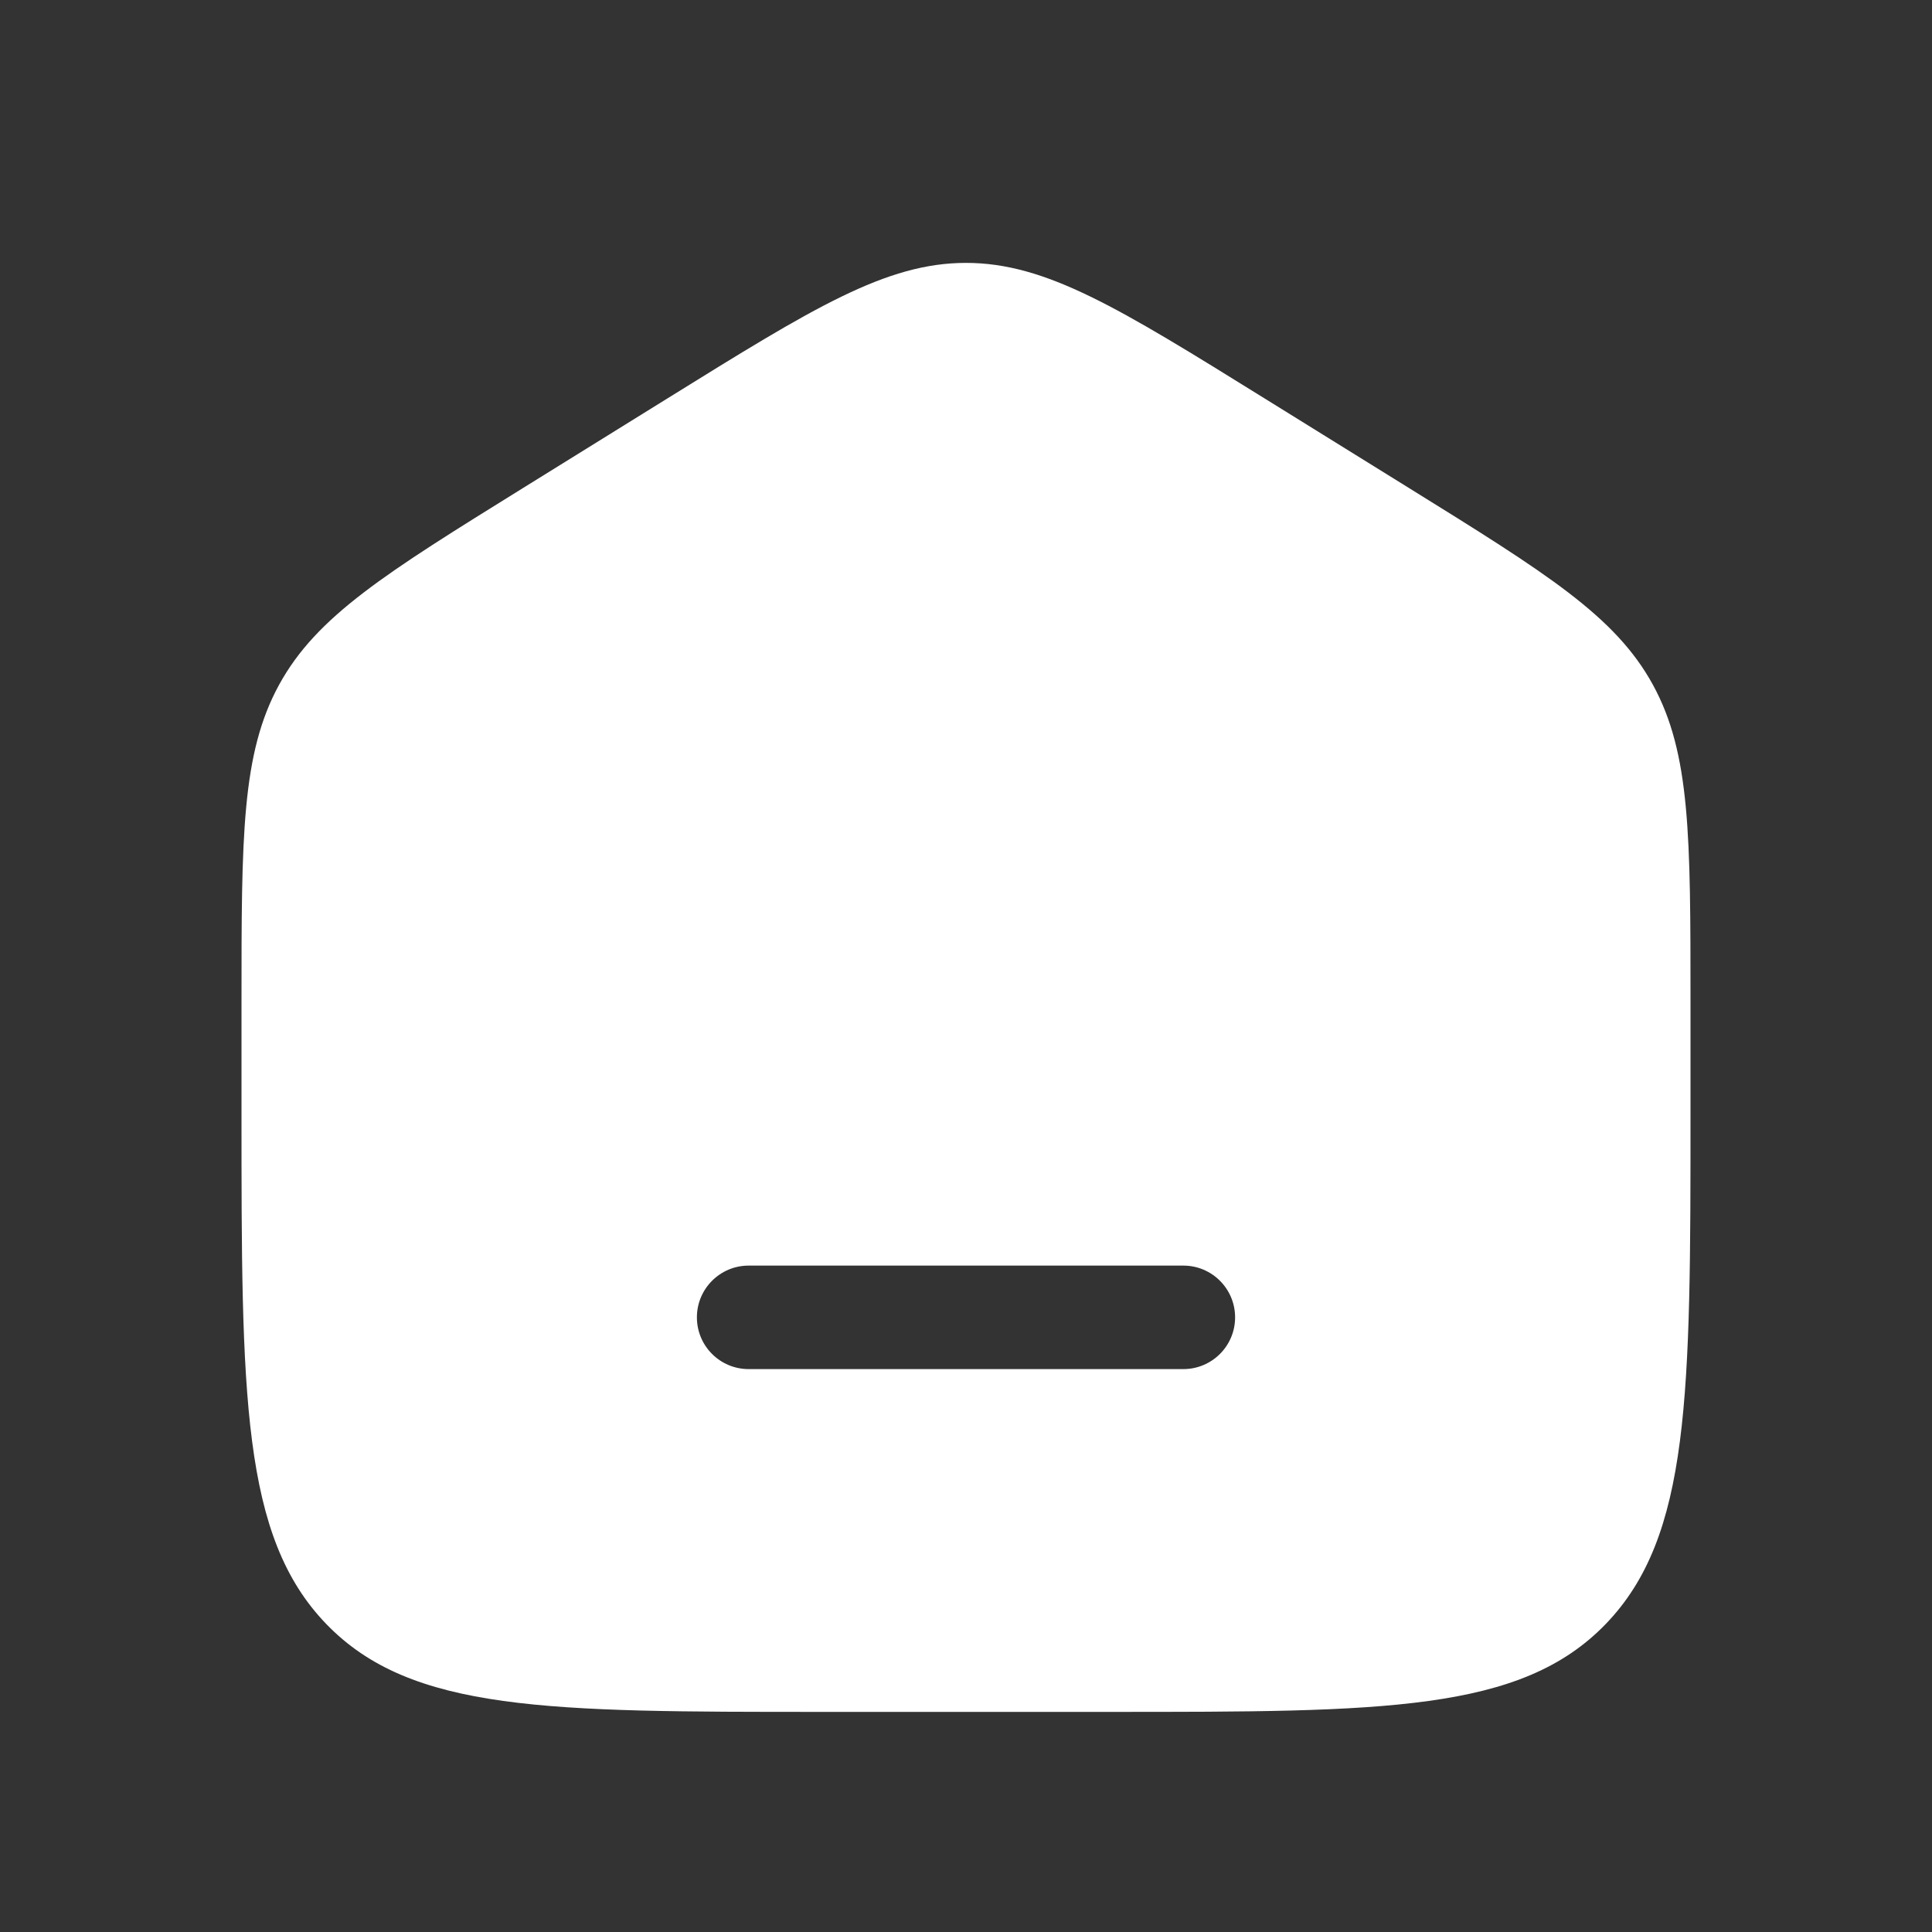 <svg width="28" height="28" viewBox="0 0 28 28" fill="none" xmlns="http://www.w3.org/2000/svg">
	<rect x="0" y="0" width="28" height="28" fill="#333333" stroke="none"/>
	<path fill-rule="evenodd" clip-rule="evenodd" d="M4.045 9.924C3.5 10.92 3.5 12.122 3.5 14.524V16.122C3.5 20.218 3.5 22.265 4.73 23.538C5.96 24.81 7.94 24.81 11.9 24.81H16.1C20.06 24.81 22.04 24.81 23.27 23.538C24.5 22.265 24.5 20.218 24.5 16.122V14.524C24.5 12.122 24.5 10.92 23.955 9.924C23.41 8.928 22.414 8.31 20.422 7.074L18.322 5.771L18.322 5.771C16.216 4.464 15.163 3.81 14 3.81C12.837 3.81 11.784 4.464 9.678 5.771L7.578 7.074C5.586 8.31 4.59 8.928 4.045 9.924ZM10.85 18.342C10.436 18.342 10.1 18.678 10.1 19.092C10.1 19.507 10.436 19.842 10.85 19.842H17.15C17.564 19.842 17.9 19.507 17.9 19.092C17.9 18.678 17.564 18.342 17.15 18.342H10.85Z" fill="white"/>
</svg>
